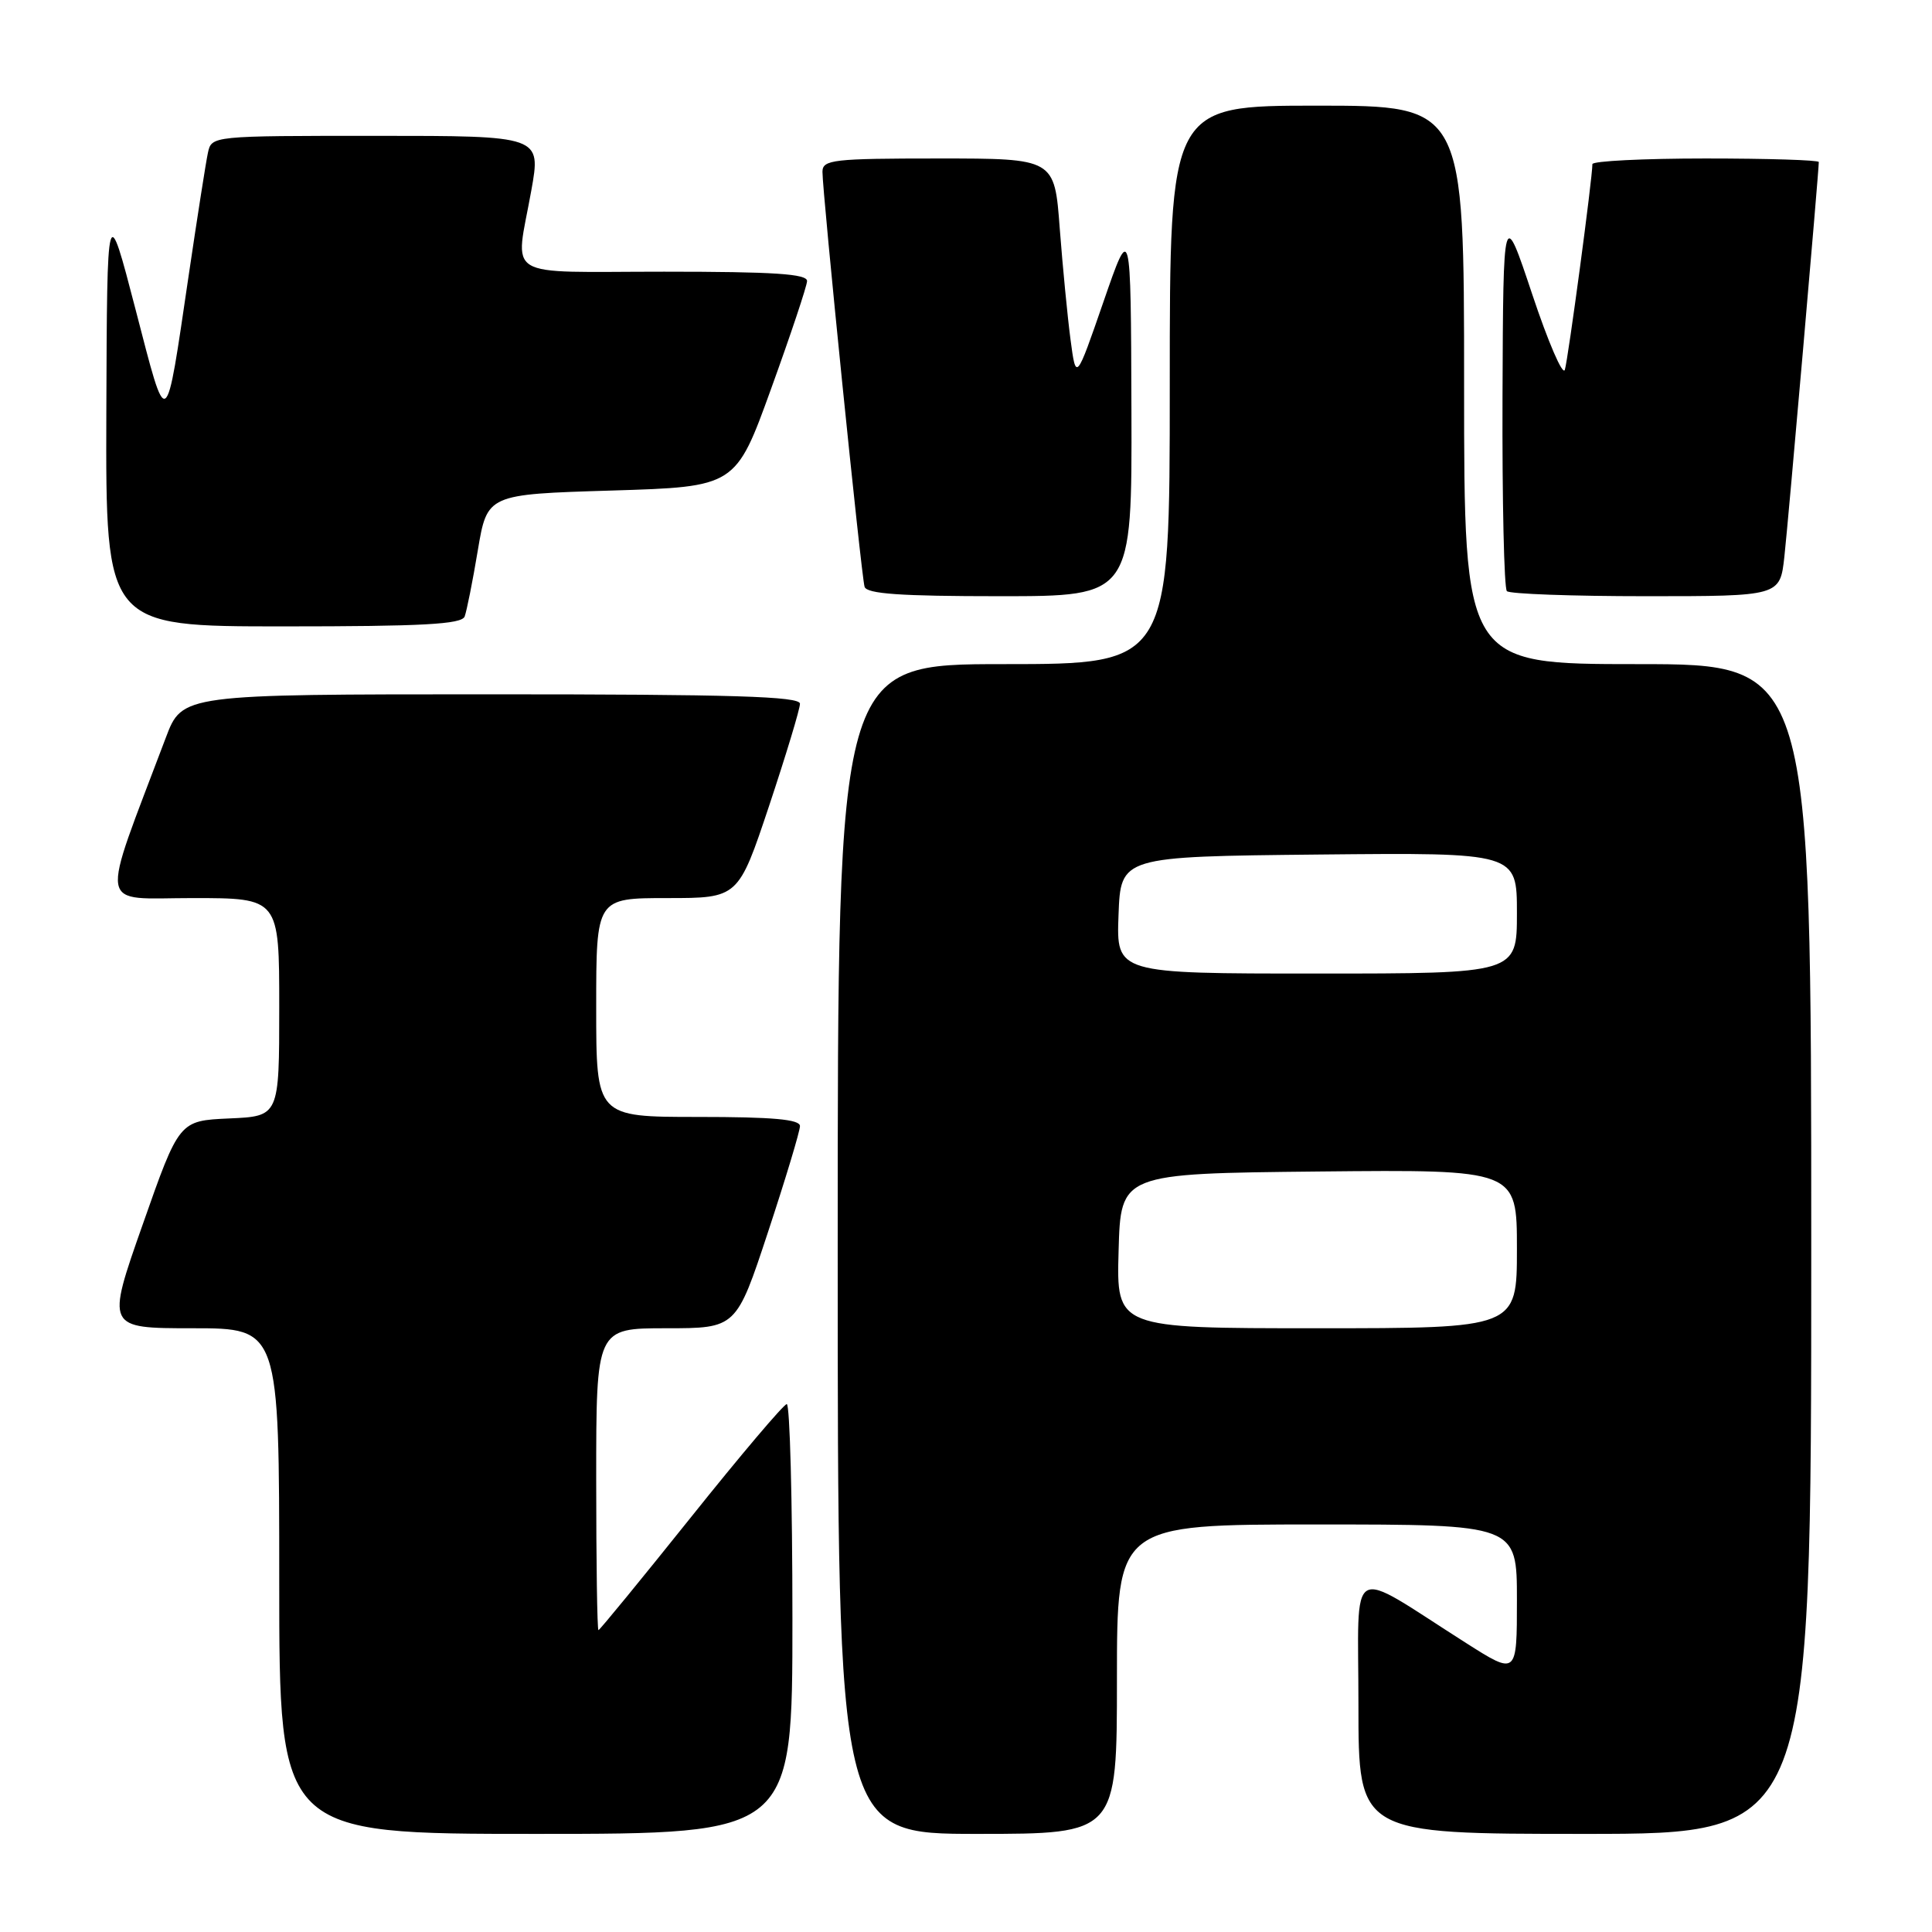 <?xml version="1.0" encoding="UTF-8" standalone="no"?>
<!DOCTYPE svg PUBLIC "-//W3C//DTD SVG 1.1//EN" "http://www.w3.org/Graphics/SVG/1.1/DTD/svg11.dtd" >
<svg xmlns="http://www.w3.org/2000/svg" xmlns:xlink="http://www.w3.org/1999/xlink" version="1.1" viewBox="0 0 256 256">
 <g >
 <path fill="currentColor"
d=" M 105.00 214.50 C 105.00 198.82 104.66 186.02 104.25 186.05 C 103.84 186.08 98.12 192.83 91.55 201.05 C 84.97 209.27 79.46 216.00 79.30 216.00 C 79.13 216.00 79.00 207.00 79.00 196.00 C 79.00 176.00 79.00 176.00 88.28 176.00 C 97.56 176.00 97.56 176.00 101.78 163.21 C 104.10 156.18 106.00 149.88 106.00 149.21 C 106.00 148.32 102.39 148.00 92.50 148.00 C 79.00 148.00 79.00 148.00 79.00 133.50 C 79.00 119.00 79.00 119.00 88.42 119.00 C 97.83 119.00 97.83 119.00 101.92 106.75 C 104.16 100.01 106.00 93.94 106.00 93.25 C 106.00 92.27 97.12 92.00 65.07 92.00 C 24.14 92.00 24.14 92.00 21.97 97.75 C 13.15 121.13 12.79 119.00 25.53 119.00 C 37.00 119.00 37.00 119.00 37.00 133.45 C 37.00 147.91 37.00 147.91 30.37 148.20 C 23.74 148.50 23.74 148.50 18.91 162.25 C 14.07 176.00 14.07 176.00 25.53 176.00 C 37.00 176.00 37.00 176.00 37.00 209.50 C 37.00 243.00 37.00 243.00 71.00 243.00 C 105.00 243.00 105.00 243.00 105.00 214.50 Z  M 148.00 222.50 C 148.00 202.00 148.00 202.00 174.50 202.00 C 201.00 202.00 201.00 202.00 201.00 211.99 C 201.00 221.99 201.00 221.99 194.25 217.70 C 178.32 207.57 180.00 206.59 180.00 225.92 C 180.00 243.00 180.00 243.00 210.00 243.00 C 240.00 243.00 240.00 243.00 240.00 165.50 C 240.00 88.00 240.00 88.00 217.00 88.00 C 194.00 88.00 194.00 88.00 194.00 51.00 C 194.00 14.00 194.00 14.00 174.50 14.00 C 155.00 14.00 155.00 14.00 155.00 51.00 C 155.00 88.00 155.00 88.00 133.00 88.00 C 111.00 88.00 111.00 88.00 111.00 165.50 C 111.00 243.00 111.00 243.00 129.50 243.00 C 148.00 243.00 148.00 243.00 148.00 222.50 Z  M 61.57 81.69 C 61.84 80.96 62.63 77.03 63.31 72.94 C 64.56 65.50 64.56 65.50 81.02 65.00 C 97.48 64.50 97.48 64.50 102.18 51.50 C 104.77 44.35 106.91 37.94 106.94 37.25 C 106.99 36.29 102.56 36.00 88.00 36.00 C 66.29 36.00 68.26 37.21 70.40 25.25 C 71.70 18.00 71.70 18.00 49.87 18.00 C 28.04 18.00 28.04 18.00 27.55 20.25 C 27.28 21.49 26.14 28.80 25.00 36.50 C 21.89 57.57 22.21 57.37 17.96 41.00 C 14.19 26.50 14.19 26.50 14.09 54.75 C 14.00 83.00 14.00 83.00 37.53 83.00 C 56.04 83.00 61.17 82.72 61.57 81.69 Z  M 149.92 54.25 C 149.84 29.50 149.84 29.50 146.21 40.00 C 142.58 50.50 142.58 50.50 141.85 45.00 C 141.45 41.98 140.81 35.34 140.42 30.25 C 139.73 21.00 139.73 21.00 124.36 21.00 C 110.40 21.00 109.00 21.16 108.98 22.75 C 108.96 25.39 114.12 76.31 114.56 77.75 C 114.84 78.69 119.31 79.00 132.47 79.00 C 150.00 79.00 150.00 79.00 149.92 54.25 Z  M 236.44 73.75 C 236.95 69.17 241.00 22.71 241.00 21.47 C 241.00 21.21 234.25 21.00 226.00 21.00 C 217.75 21.00 211.00 21.34 211.00 21.75 C 211.01 23.58 207.78 47.65 207.35 49.00 C 207.08 49.83 205.14 45.33 203.03 39.00 C 199.19 27.50 199.19 27.50 199.09 52.58 C 199.04 66.38 199.30 77.97 199.67 78.33 C 200.03 78.70 208.33 79.00 218.09 79.00 C 235.86 79.00 235.86 79.00 236.44 73.75 Z  M 148.22 165.75 C 148.50 155.50 148.50 155.50 174.75 155.23 C 201.00 154.97 201.00 154.97 201.00 165.48 C 201.00 176.00 201.00 176.00 174.47 176.00 C 147.93 176.00 147.93 176.00 148.22 165.75 Z  M 148.21 121.25 C 148.50 113.50 148.50 113.50 174.75 113.23 C 201.00 112.97 201.00 112.97 201.00 120.98 C 201.00 129.00 201.00 129.00 174.46 129.00 C 147.92 129.00 147.92 129.00 148.21 121.25 Z "/>
</g>
</svg>